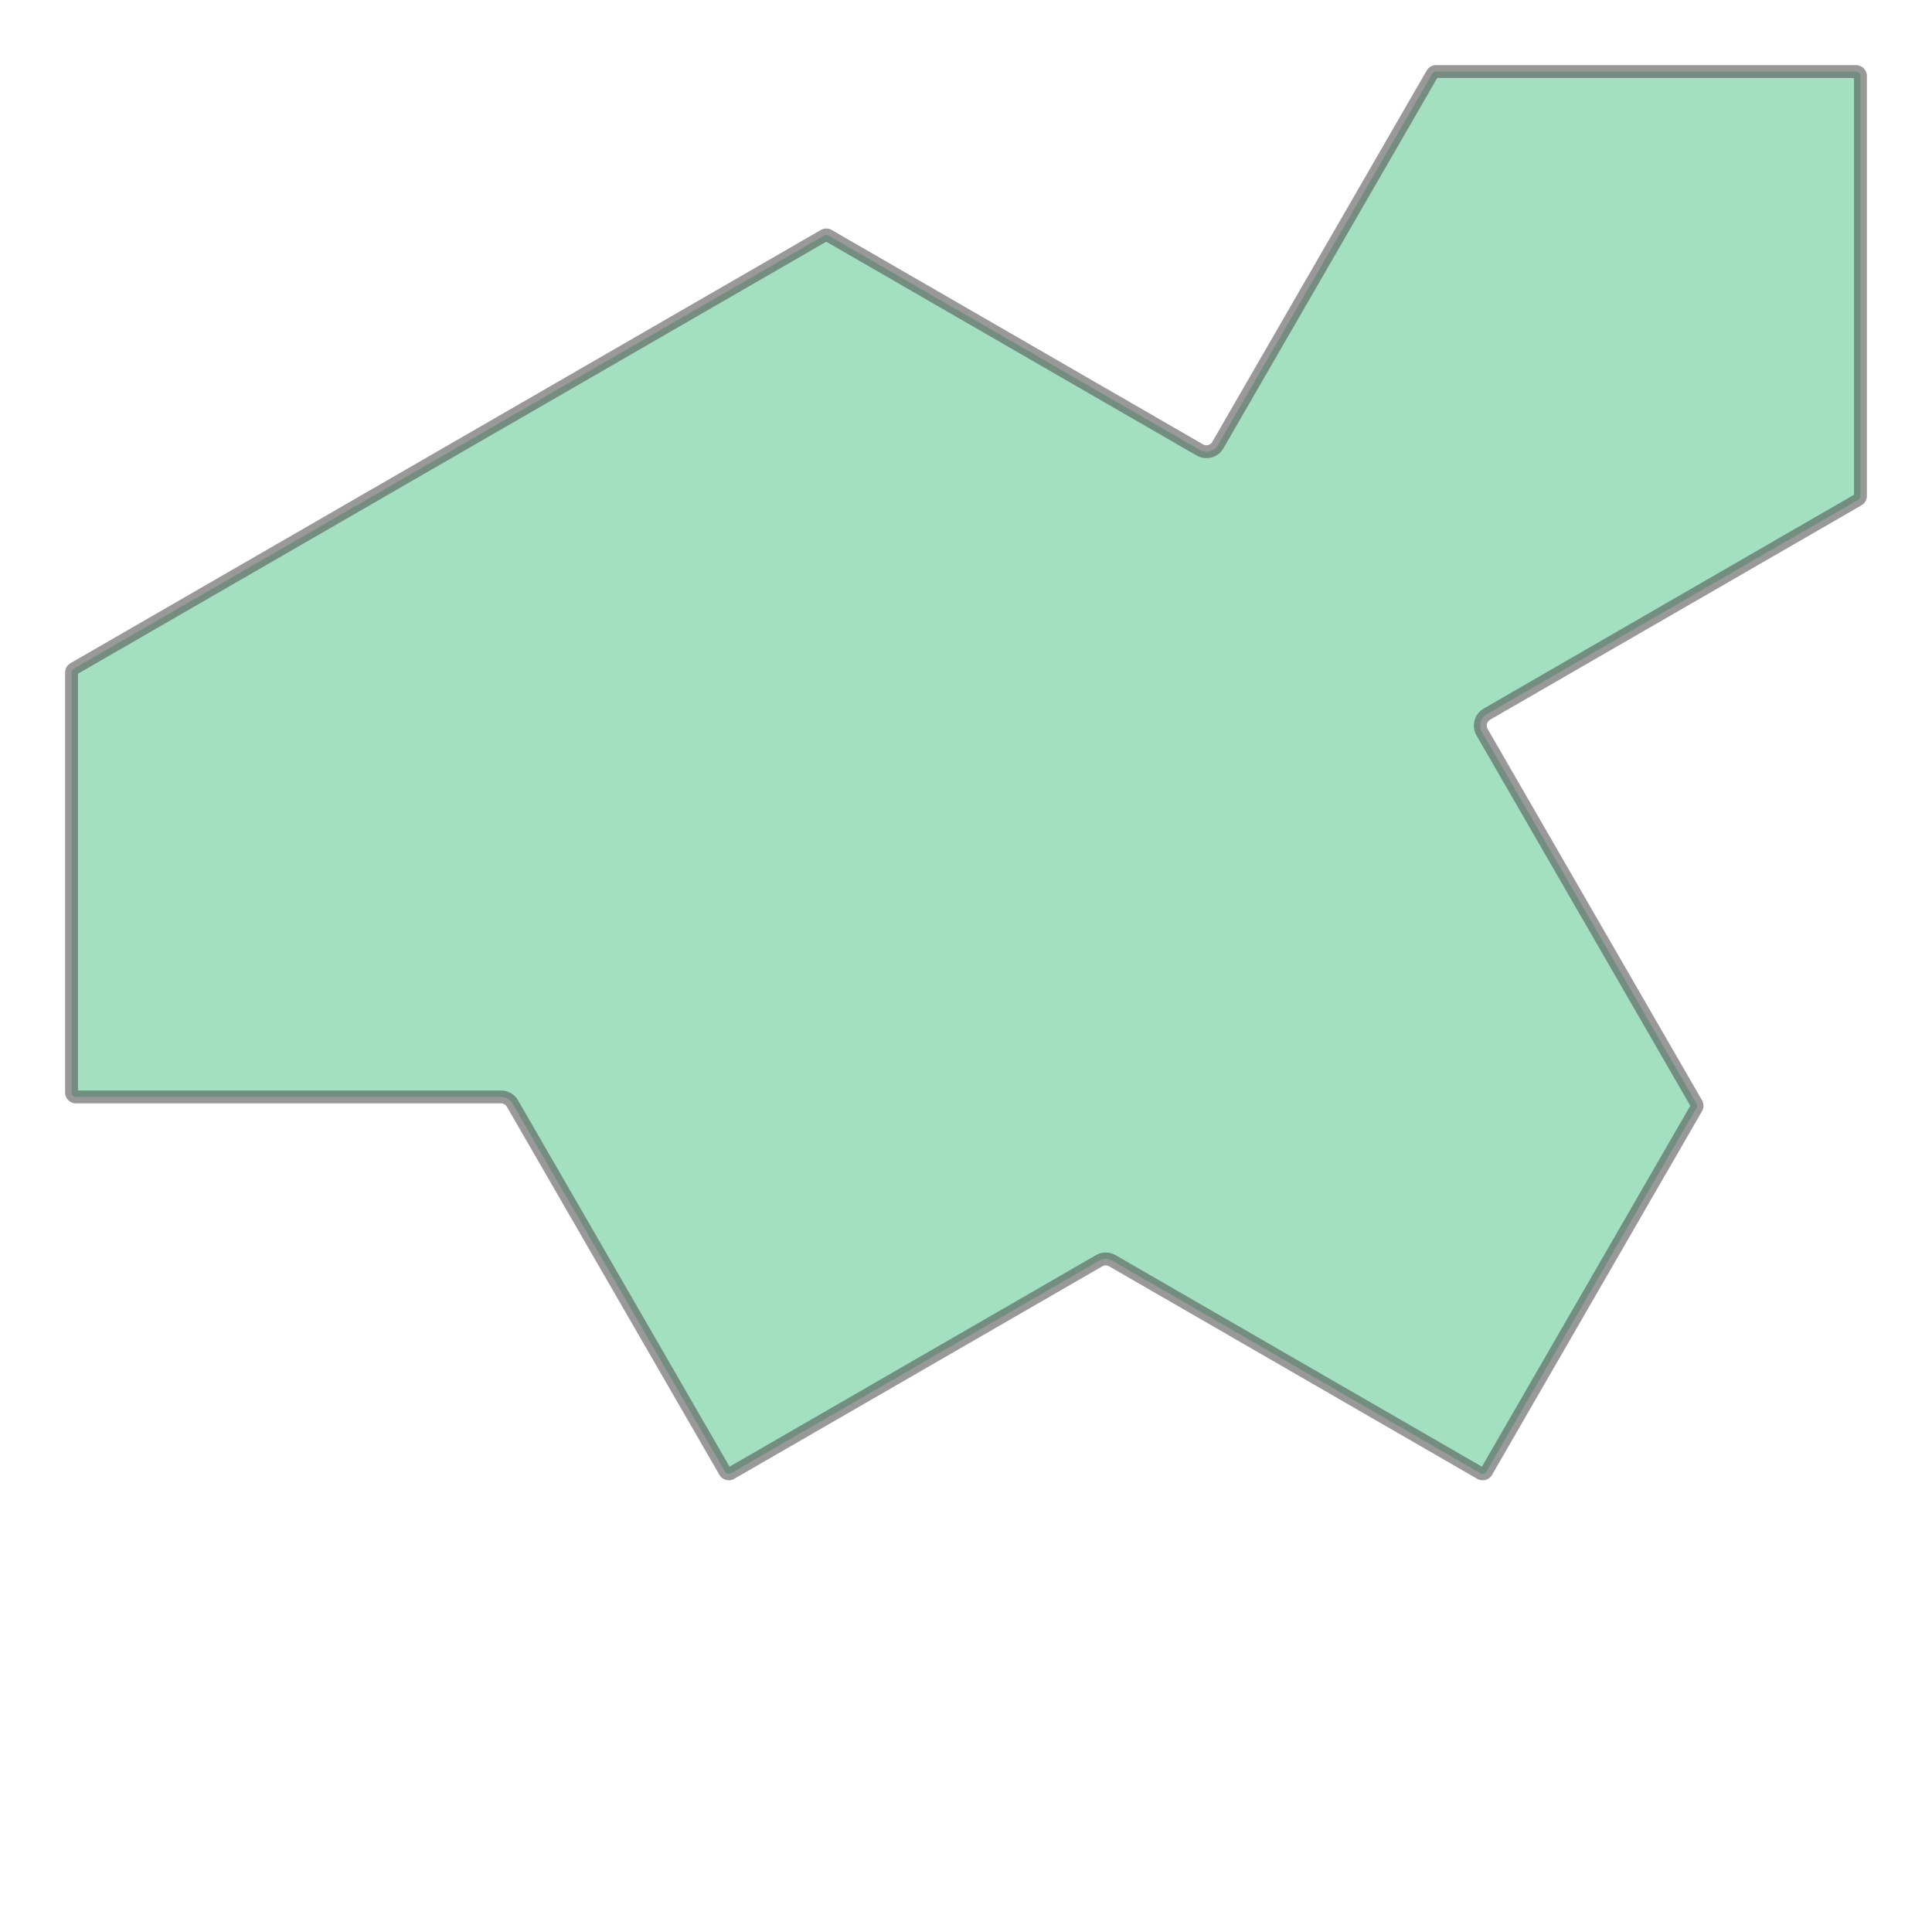 <svg xmlns="http://www.w3.org/2000/svg" xmlns:xlink="http://www.w3.org/1999/xlink" width="300" height="300" viewBox="-324.04 -336.339 438.272 350.571" preserveAspectRatio="xMinYMin meet"><g transform="matrix(1,0,0,-1,0,-322.106)"><path fill-rule="evenodd" fill="#66cc99" stroke="#555555" stroke-width="2.922" opacity="0.6" d="M -306.808,-234.603 L -306.906,-234.598 L -307.003,-234.583 L -307.098,-234.559 L -307.19,-234.526 L -307.279,-234.484 L -307.363,-234.434 L -307.442,-234.376 L -307.515,-234.31 L -307.581,-234.237 L -307.639,-234.158 L -307.69,-234.074 L -307.732,-233.985 L -307.765,-233.893 L -307.788,-233.798 L -307.803,-233.701 L -307.808,-233.603 L -307.808,-138.335 L -307.803,-138.24 L -307.79,-138.145 L -307.767,-138.053 L -307.736,-137.963 L -307.696,-137.876 L -307.649,-137.794 L -307.594,-137.716 L -307.531,-137.645 L -307.462,-137.579 L -307.388,-137.52 L -307.308,-137.469 L -222.205,-88.335 L -137.103,-39.201 L -137.018,-39.157 L -136.93,-39.122 L -136.838,-39.095 L -136.745,-39.077 L -136.65,-39.068 L -136.555,-39.068 L -136.46,-39.077 L -136.367,-39.095 L -136.275,-39.122 L -136.187,-39.157 L -136.103,-39.201 L -51.887,-87.822 L -51.604,-87.968 L -51.33,-88.076 L -51.047,-88.157 L -50.757,-88.21 L -50.464,-88.234 L -50.17,-88.229 L -49.878,-88.195 L -49.59,-88.133 L -49.31,-88.043 L -49.04,-87.926 L -48.782,-87.783 L -48.54,-87.616 L -48.316,-87.425 L -48.111,-87.214 L -47.928,-86.983 L -47.756,-86.715 L 0.866,-2.5 L 0.917,-2.42 L 0.976,-2.345 L 1.042,-2.276 L 1.114,-2.214 L 1.191,-2.159 L 1.274,-2.111 L 1.36,-2.072 L 1.45,-2.041 L 1.543,-2.018 L 1.637,-2.005 L 1.732,-2 L 97,-2 L 97.098,-2.005 L 97.195,-2.019 L 97.29,-2.043 L 97.383,-2.076 L 97.471,-2.118 L 97.556,-2.169 L 97.634,-2.227 L 97.707,-2.293 L 97.773,-2.366 L 97.831,-2.444 L 97.882,-2.529 L 97.924,-2.617 L 97.957,-2.71 L 97.981,-2.805 L 97.995,-2.902 L 98,-3 L 98,-98.268 L 97.995,-98.363 L 97.982,-98.457 L 97.959,-98.55 L 97.928,-98.64 L 97.889,-98.726 L 97.841,-98.809 L 97.786,-98.886 L 97.724,-98.958 L 97.655,-99.024 L 97.58,-99.083 L 97.5,-99.134 L 13.285,-147.756 L 13.017,-147.928 L 12.786,-148.111 L 12.575,-148.316 L 12.384,-148.54 L 12.217,-148.782 L 12.074,-149.04 L 11.957,-149.31 L 11.867,-149.59 L 11.805,-149.878 L 11.771,-150.17 L 11.766,-150.464 L 11.79,-150.757 L 11.843,-151.047 L 11.924,-151.33 L 12.032,-151.604 L 12.178,-151.887 L 60.799,-236.103 L 60.843,-236.187 L 60.878,-236.275 L 60.905,-236.367 L 60.923,-236.46 L 60.932,-236.555 L 60.932,-236.65 L 60.923,-236.745 L 60.905,-236.838 L 60.878,-236.93 L 60.843,-237.018 L 60.799,-237.103 L 13.165,-319.607 L 13.112,-319.689 L 13.051,-319.766 L 12.983,-319.837 L 12.908,-319.9 L 12.827,-319.956 L 12.742,-320.004 L 12.652,-320.043 L 12.558,-320.073 L 12.462,-320.094 L 12.365,-320.105 L 12.267,-320.106 L 12.169,-320.098 L 12.072,-320.081 L 11.978,-320.054 L 11.887,-320.018 L 11.799,-319.973 L -71.684,-271.774 L -71.959,-271.632 L -72.224,-271.526 L -72.498,-271.445 L -72.778,-271.391 L -73.062,-271.364 L -73.348,-271.364 L -73.632,-271.391 L -73.912,-271.445 L -74.186,-271.526 L -74.451,-271.632 L -74.726,-271.774 L -158.21,-319.973 L -158.297,-320.018 L -158.388,-320.054 L -158.482,-320.081 L -158.579,-320.098 L -158.677,-320.106 L -158.775,-320.105 L -158.872,-320.094 L -158.968,-320.073 L -159.062,-320.043 L -159.152,-320.004 L -159.238,-319.956 L -159.318,-319.9 L -159.393,-319.837 L -159.461,-319.766 L -159.522,-319.689 L -159.576,-319.607 L -207.775,-236.123 L -207.942,-235.863 L -208.119,-235.639 L -208.316,-235.432 L -208.531,-235.245 L -208.764,-235.08 L -209.011,-234.937 L -209.27,-234.818 L -209.54,-234.725 L -209.817,-234.658 L -210.1,-234.617 L -210.409,-234.603 L -306.808,-234.603 z" /></g></svg>